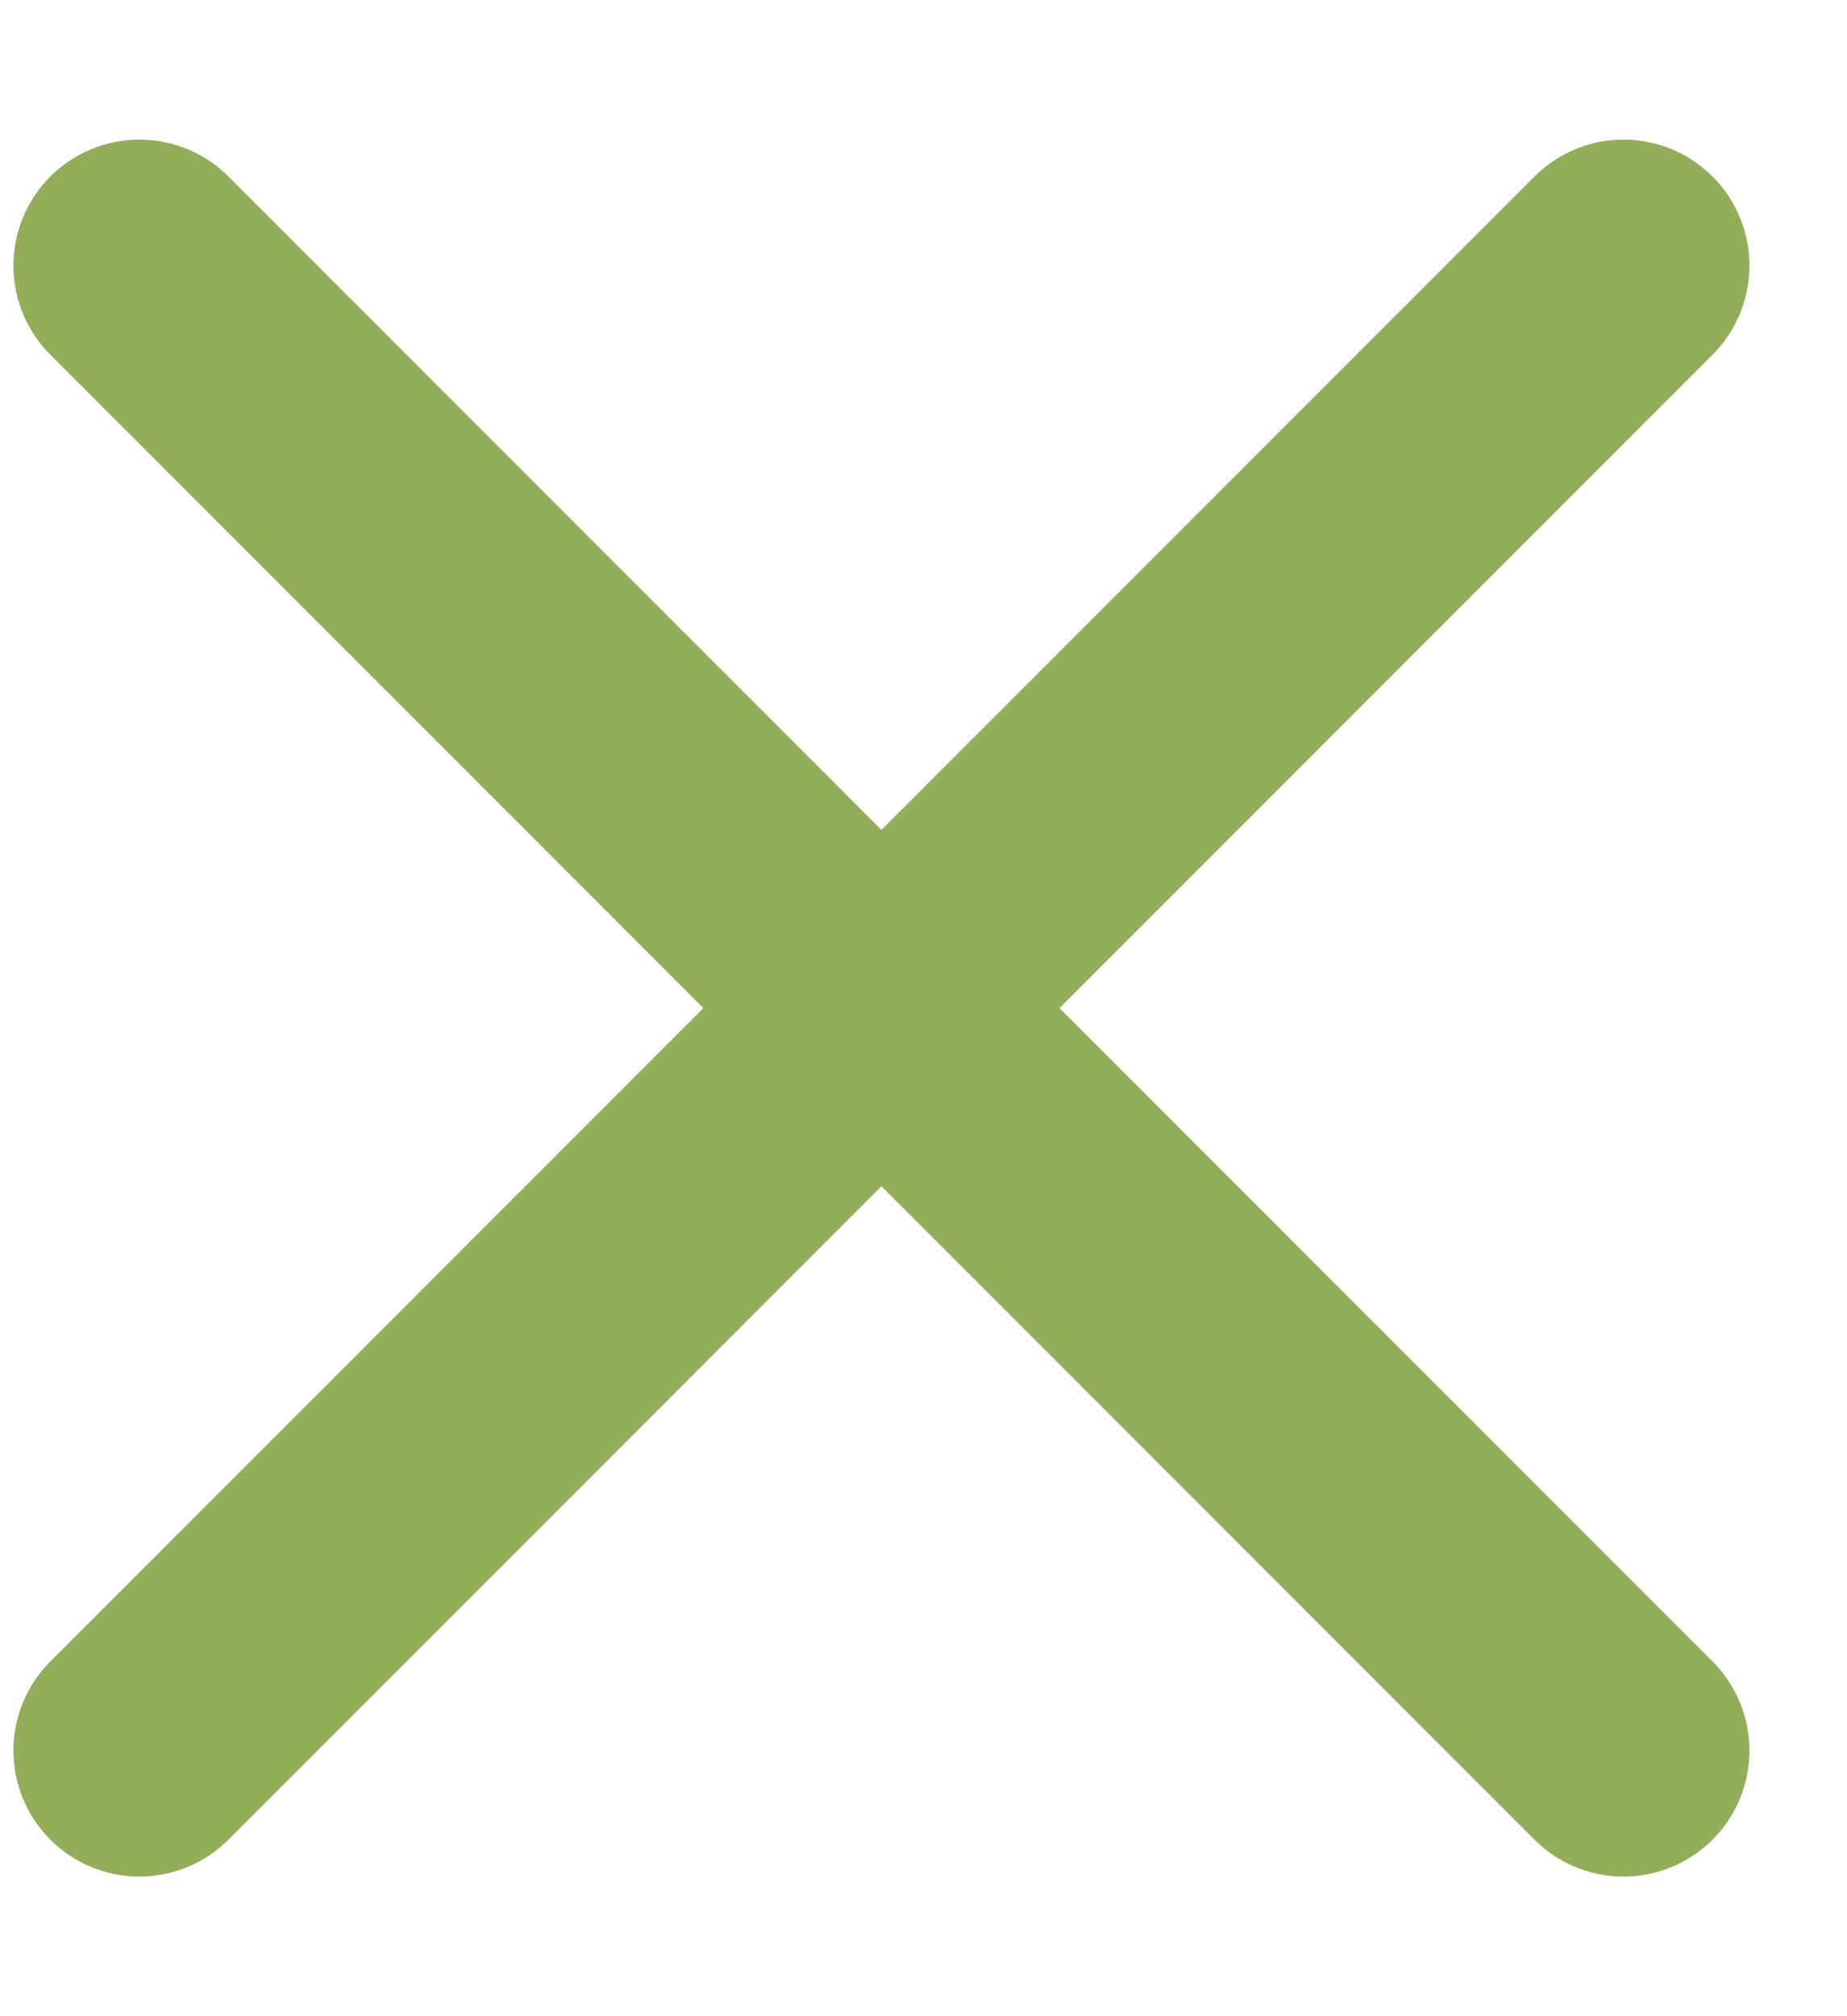 <svg width="11" height="12" viewBox="0 0 11 12" fill="none" xmlns="http://www.w3.org/2000/svg">
<path d="M0.83 10.419L9.669 1.581" stroke="#92AE59" stroke-width="1.5" stroke-linecap="round" stroke-linejoin="round"/>
<path d="M0.83 1.581L9.669 10.419" stroke="#92AE59" stroke-width="1.5" stroke-linecap="round" stroke-linejoin="round"/>
</svg>
